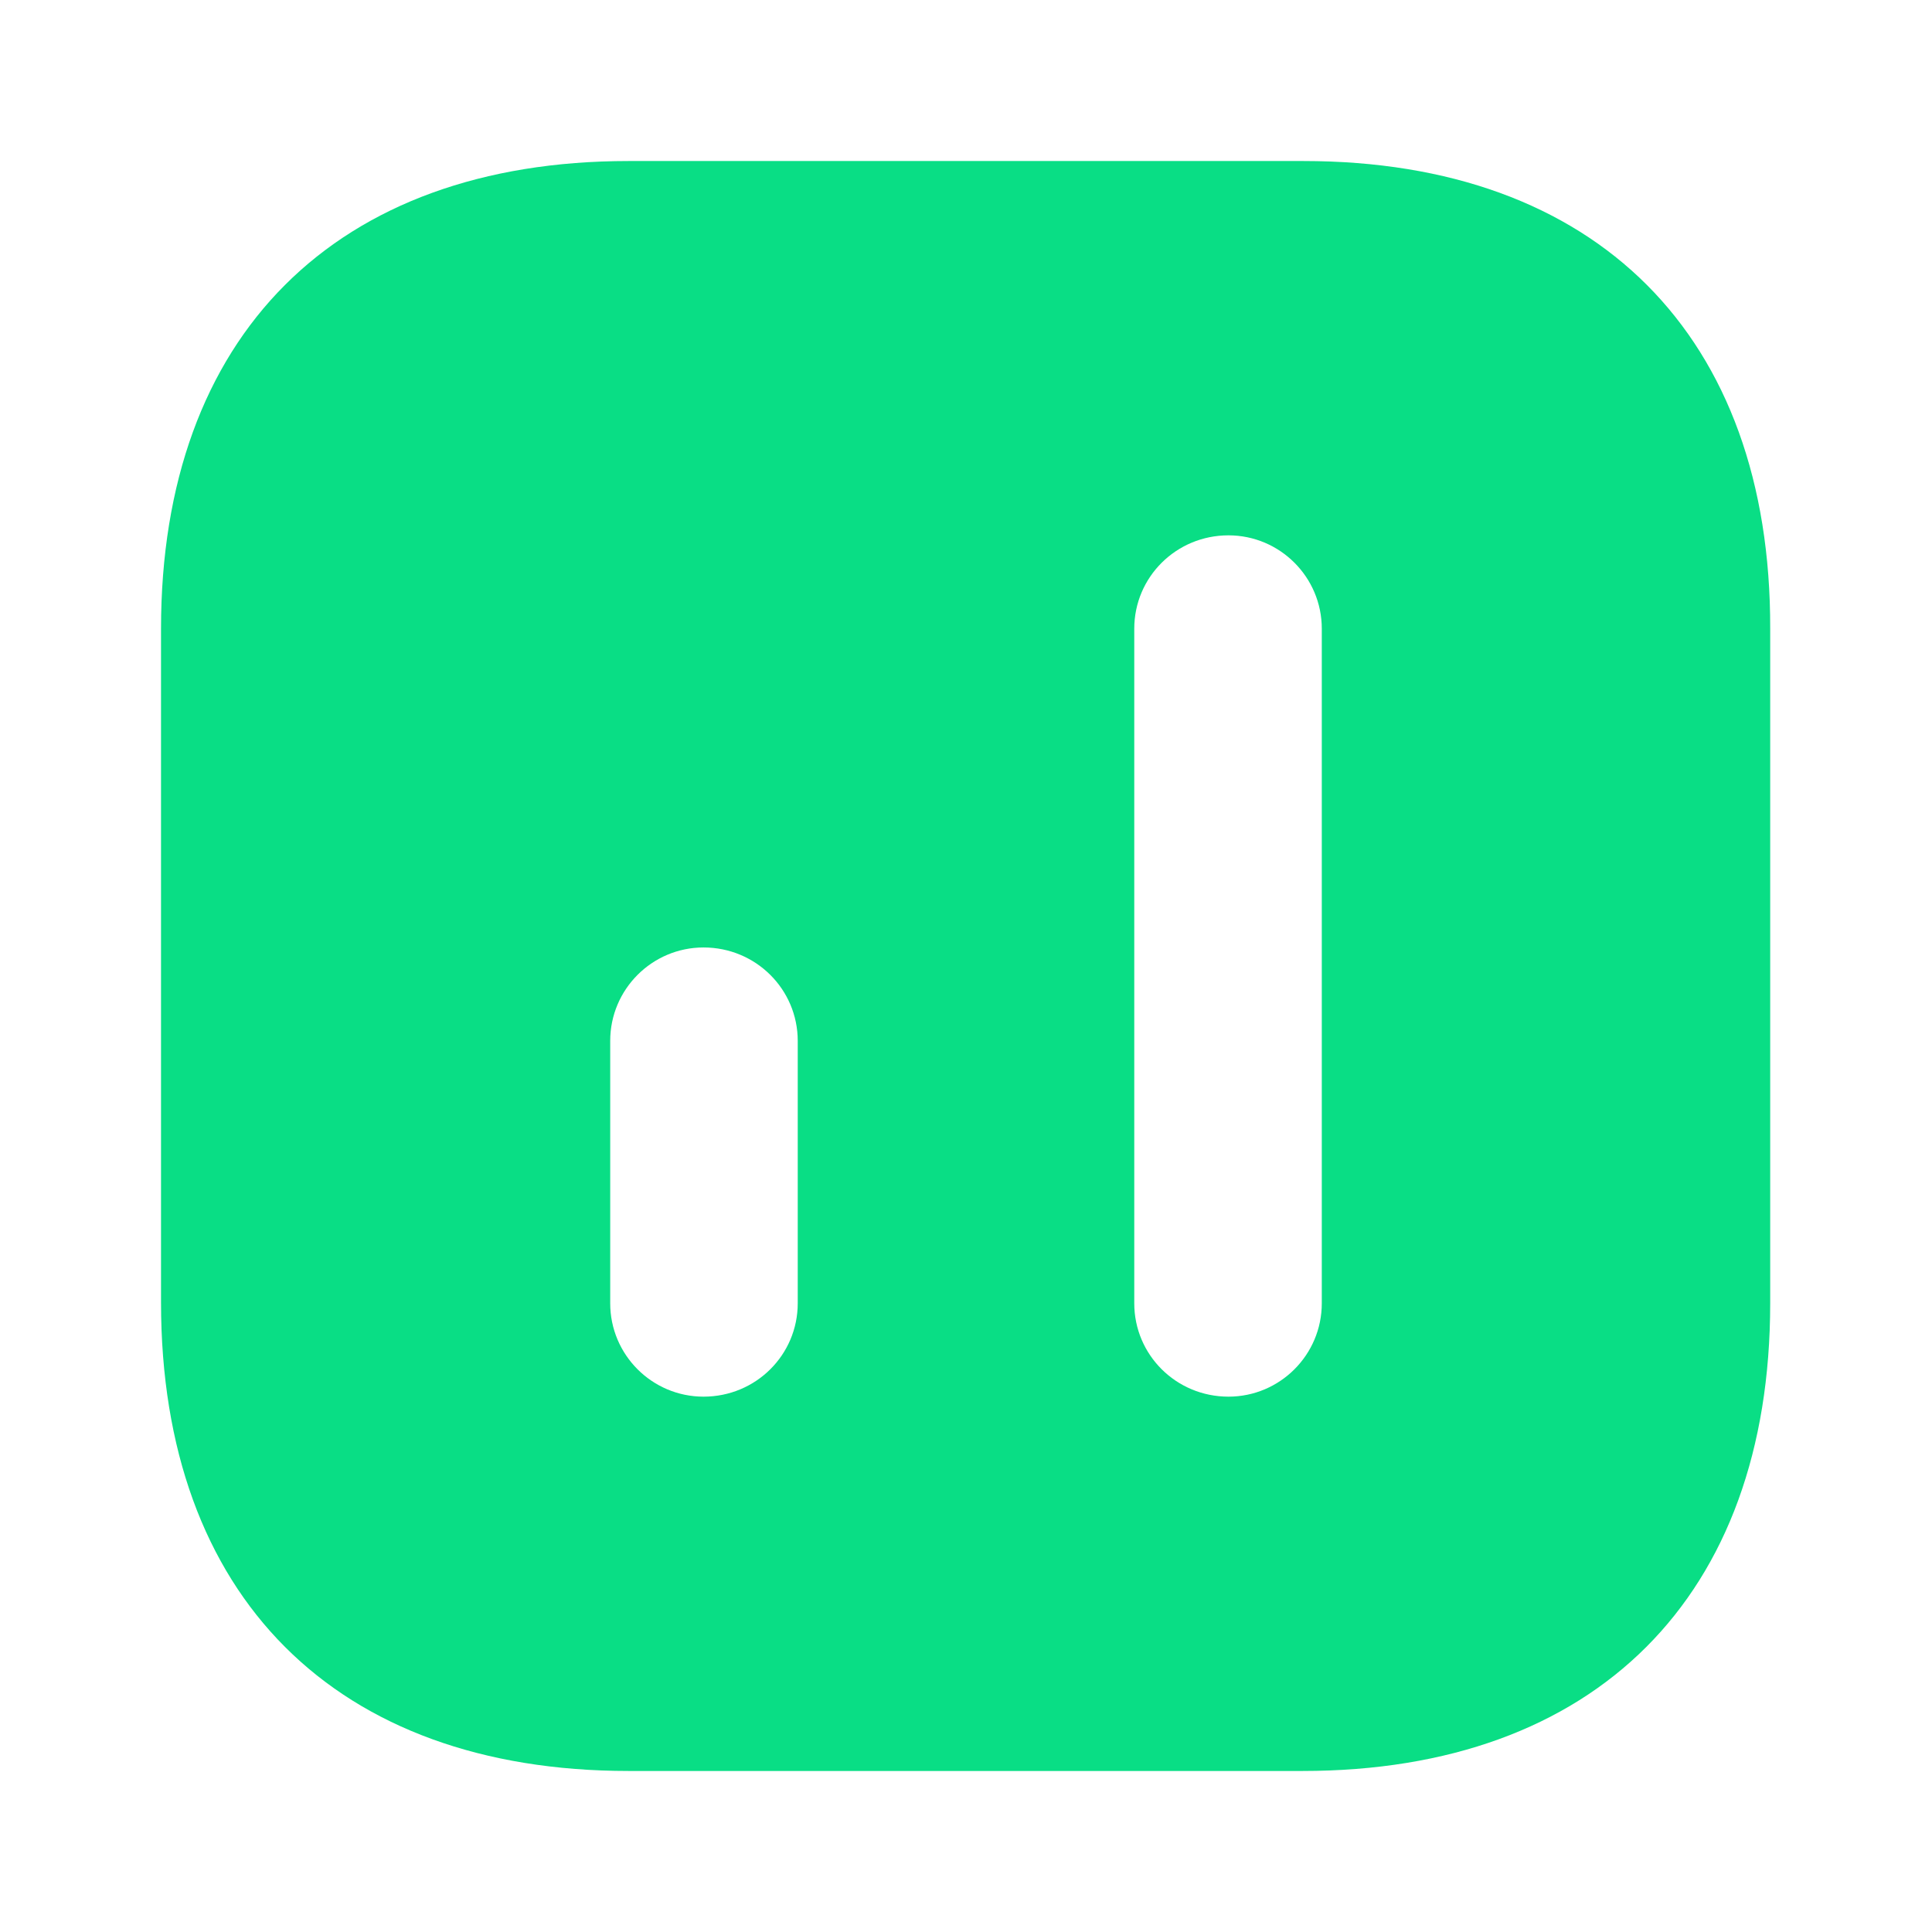 <svg width="32" height="32" viewBox="0 0 32 32" fill="none" xmlns="http://www.w3.org/2000/svg">
<path d="M21.587 2.667H10.413C5.56 2.667 2.667 5.56 2.667 10.413V21.573C2.667 26.44 5.56 29.333 10.413 29.333H21.573C26.427 29.333 29.32 26.44 29.32 21.587V10.413C29.333 5.56 26.44 2.667 21.587 2.667ZM13.213 21.587C13.213 22.44 12.52 23.133 11.653 23.133C10.8 23.133 10.107 22.44 10.107 21.587V17.24C10.107 16.387 10.8 15.693 11.653 15.693C12.52 15.693 13.213 16.387 13.213 17.24V21.587ZM21.893 21.587C21.893 22.44 21.2 23.133 20.347 23.133C19.48 23.133 18.787 22.44 18.787 21.587V10.413C18.787 9.56 19.48 8.867 20.347 8.867C21.2 8.867 21.893 9.56 21.893 10.413V21.587Z" fill="#09DE85"/>
</svg>
